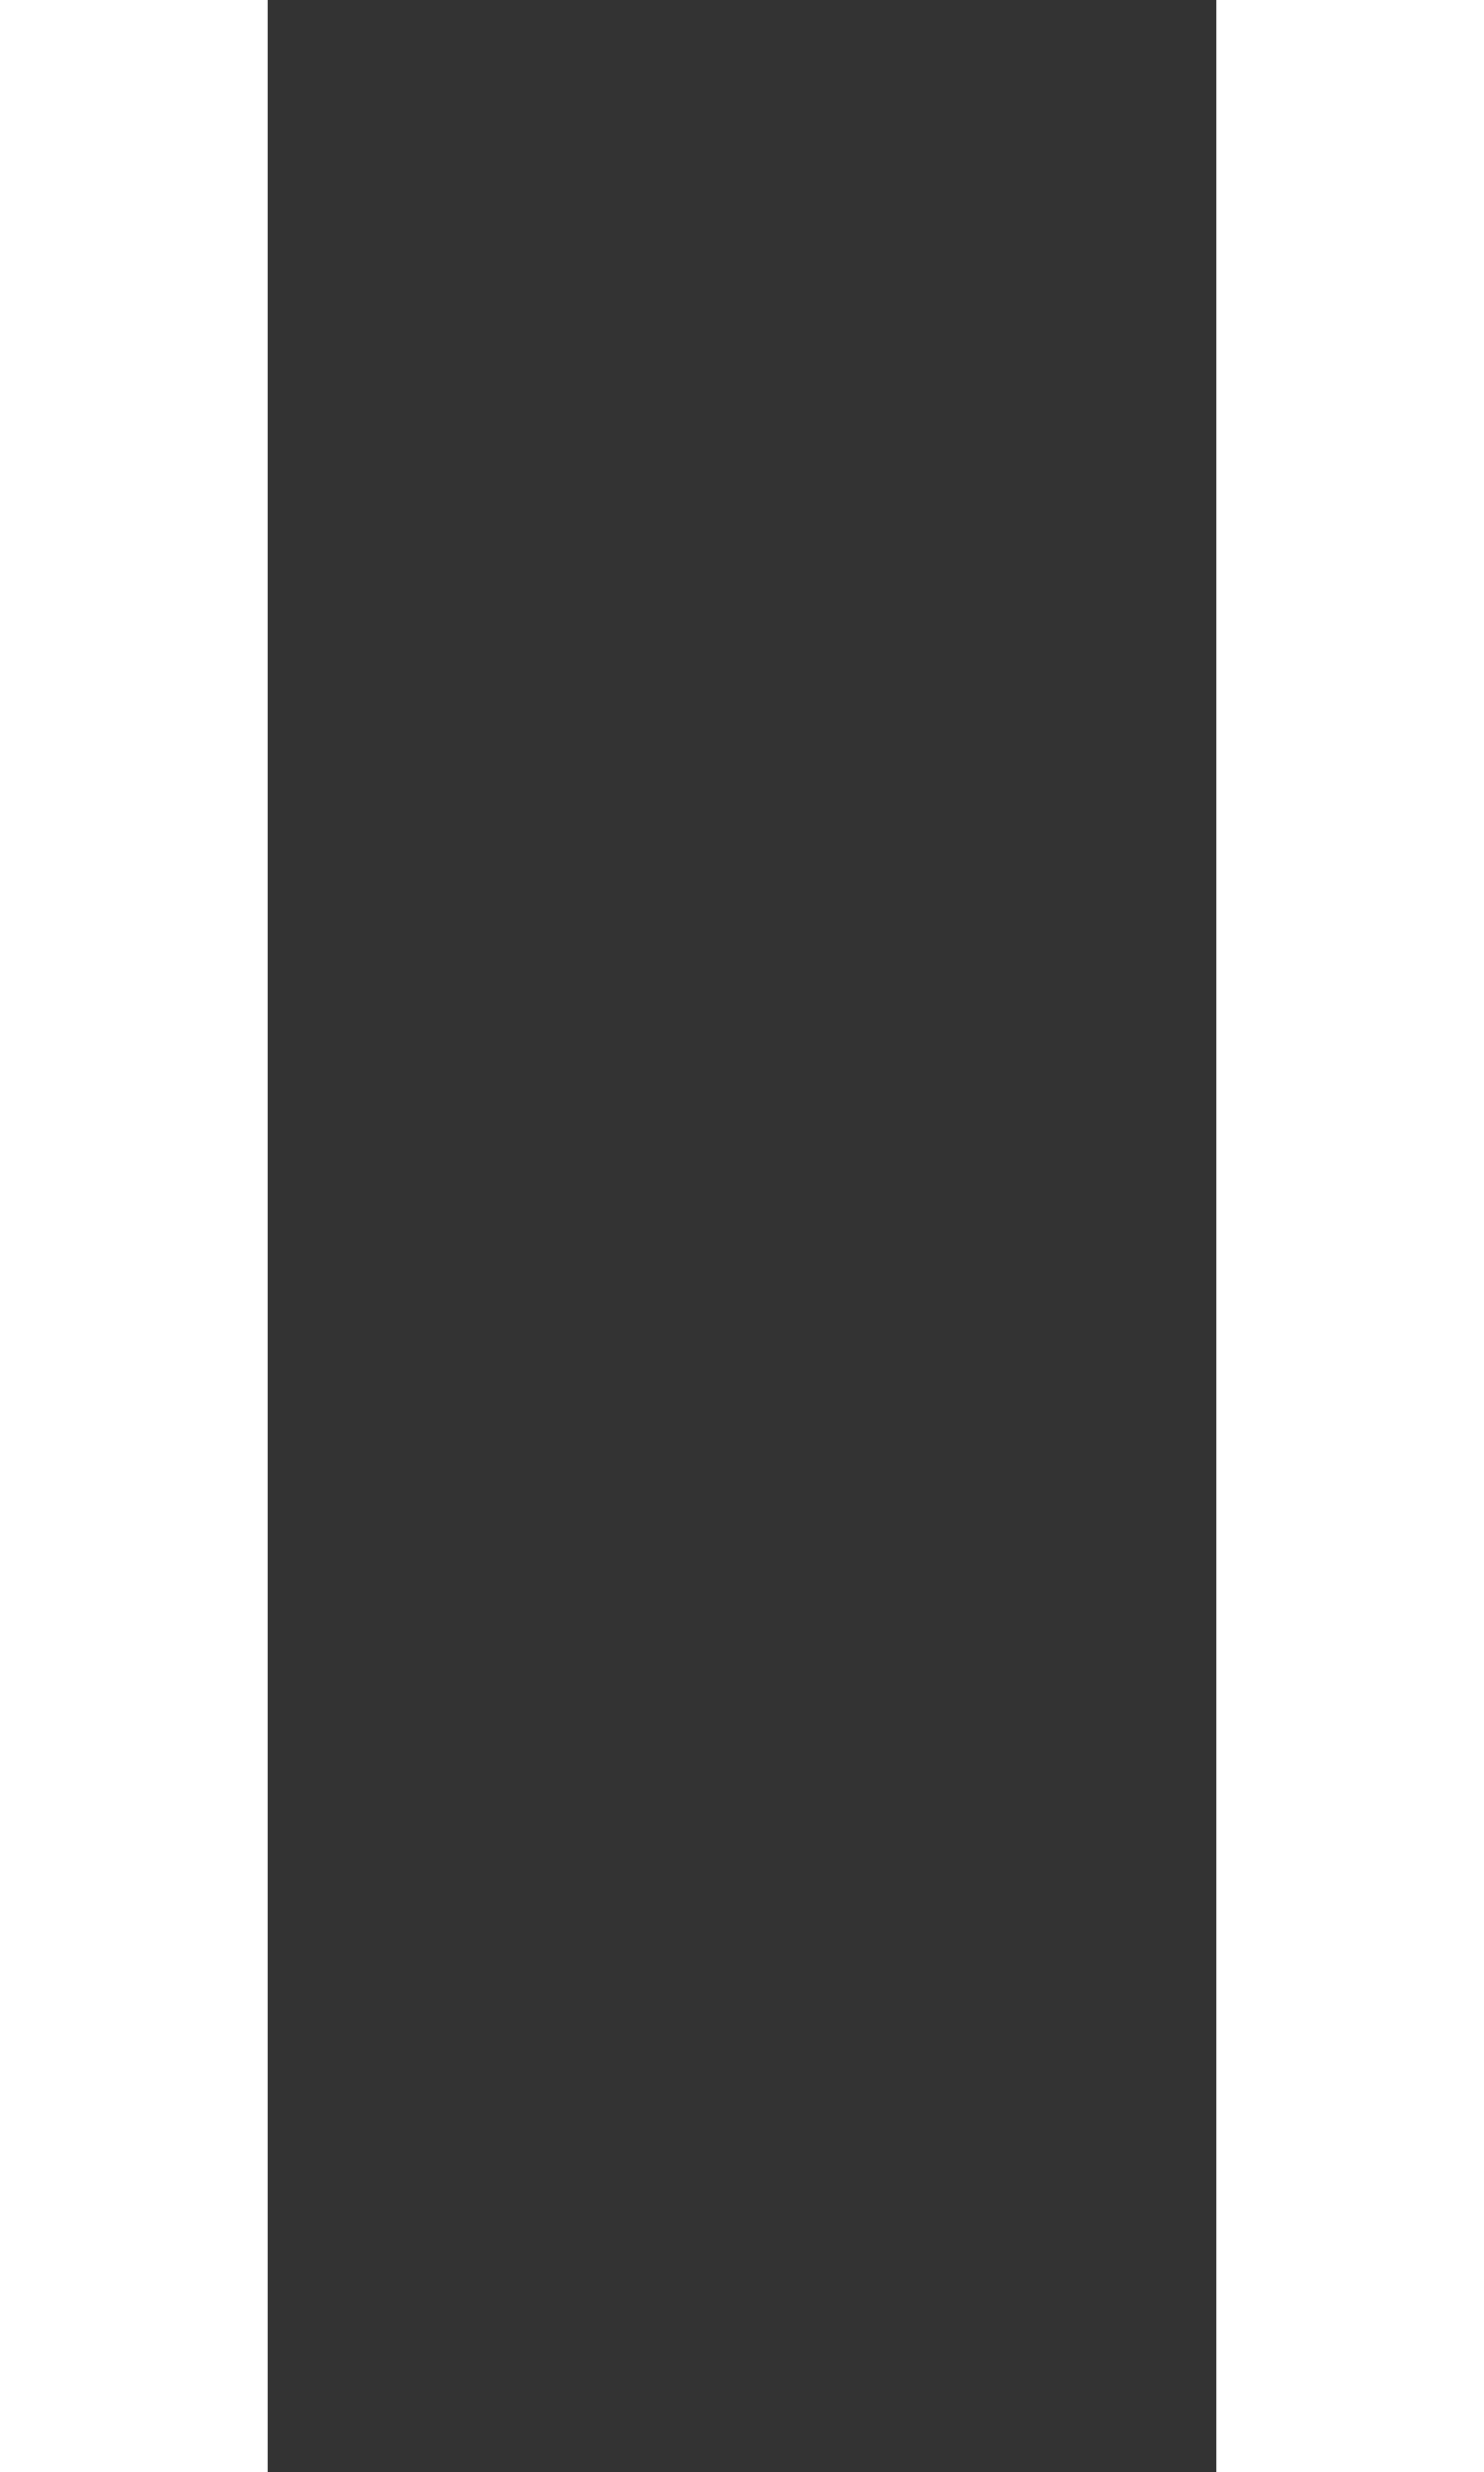 <?xml version="1.0" encoding="utf-8"?>
<!-- Generator: Adobe Illustrator 24.3.0, SVG Export Plug-In . SVG Version: 6.00 Build 0)  -->
<svg version="1.1" id="Layer_1" xmlns="http://www.w3.org/2000/svg" xmlns:xlink="http://www.w3.org/1999/xlink" x="0px" y="0px"
	 viewBox="0 0 69.3 115.4" style="enable-background:new 0 0 69.3 115.4;" xml:space="preserve">
<rect x="0" y="0" width="69.3" height="115.4" fill="#333333" stroke="none"/>
<style type="text/css">
	.st0{fill:#FFFFFF;}
</style>
<g id="Layer_2_1_">
	<g id="Layer_1-2">
		<rect class="st0" width="12.5" height="115.4"/>
		<rect x="56.8" class="st0" width="12.5" height="115.4"/>
	</g>
</g>
</svg>
